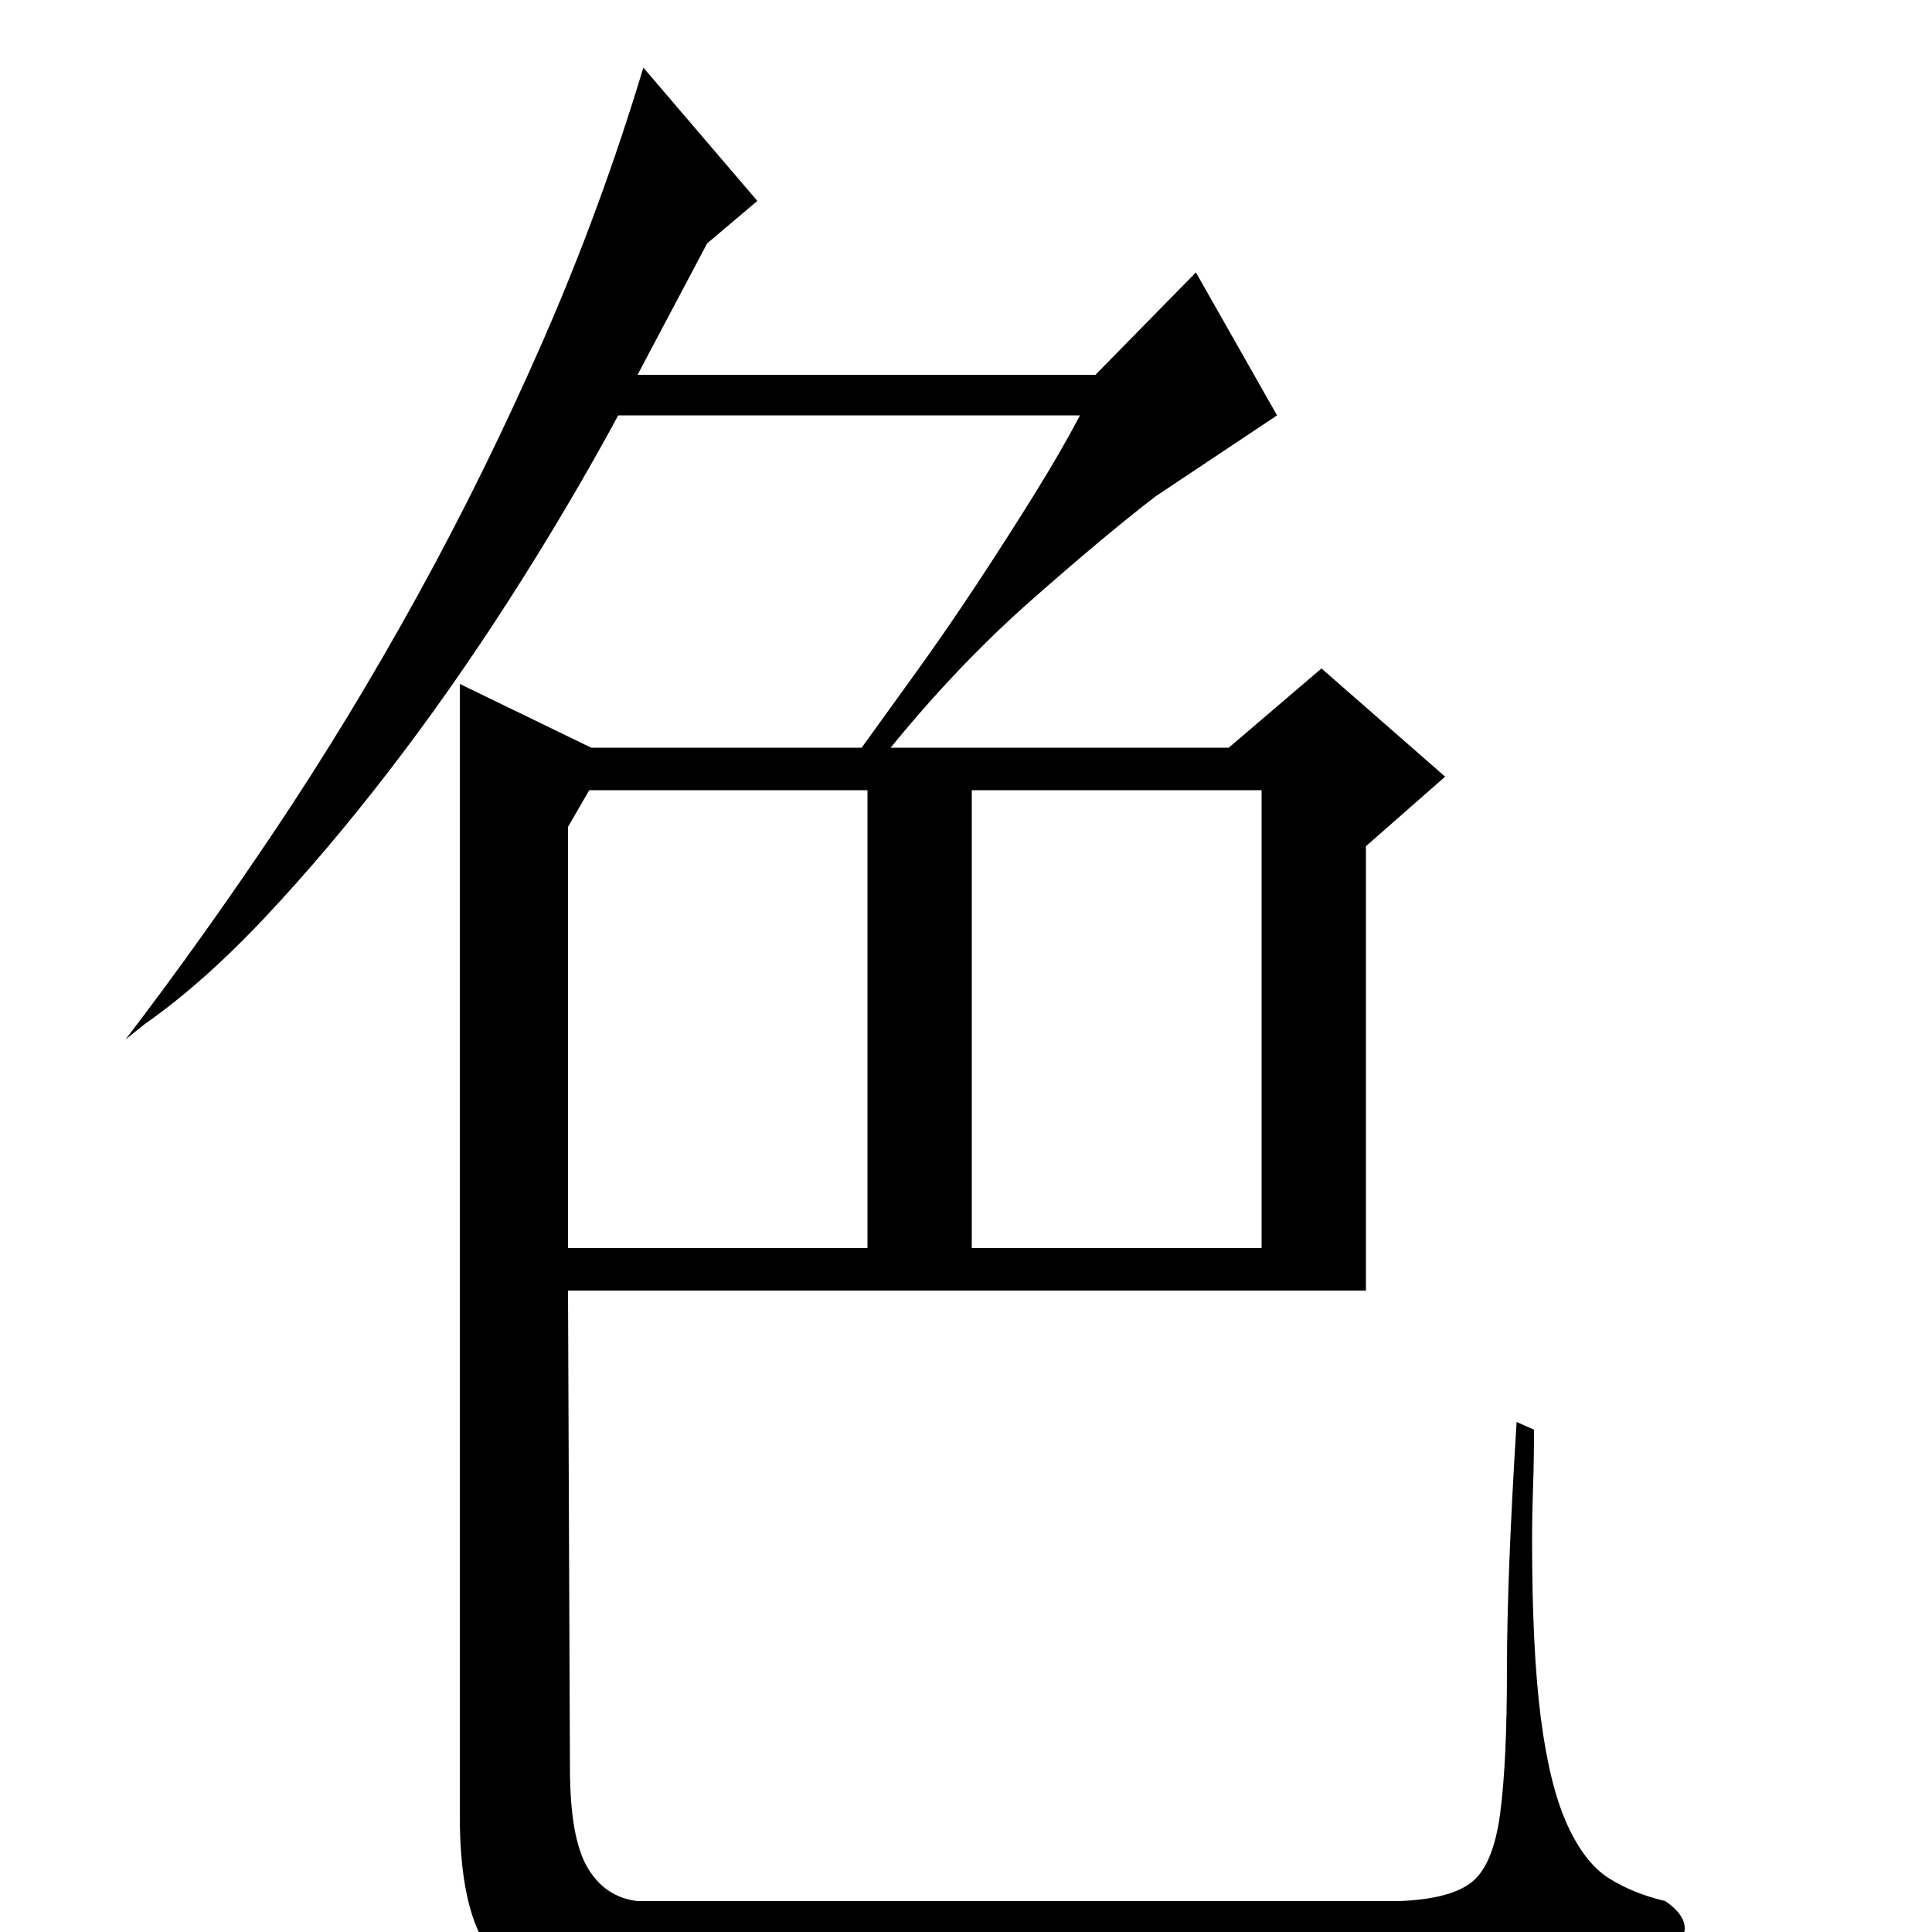 <?xml version="1.0" standalone="no"?>
<!DOCTYPE svg PUBLIC "-//W3C//DTD SVG 1.1//EN" "http://www.w3.org/Graphics/SVG/1.1/DTD/svg11.dtd" >
<svg xmlns="http://www.w3.org/2000/svg" xmlns:xlink="http://www.w3.org/1999/xlink" version="1.1" viewBox="0 -200 1000 1000">
  <g transform="matrix(1 0 0 -1 0 800)">
   <path fill="currentColor"
d="M320 785q-26 -48 -56.5 -95.5t-62.5 -89t-64 -75.5t-62 -55l-10 -8q39 51 77.5 108.5t73.5 121t65 132t52 141.5l59 -69l-26 -22l-36 -68h237l52 53l42 -74l-63 -42q-26 -20 -64 -53.5t-73 -76.5h175l48 41l64 -56l-41 -36v-230h-413l1 -247q0 -36 9 -51.5t26 -17.5h394
q27 1 38 10t14.5 35.5t3.5 74.5t5 128l9 -4q0 -16 -0.5 -30t-0.5 -27q0 -57 4.5 -92t13.5 -55t21.5 -28t29.5 -12q10 -7 10 -14t-10 -13.5t-26 -11.5t-35.5 -8t-38.5 -3h-472q-29 9 -40.5 30.5t-11.5 63.5v586l68 -33h140q13 18 28.5 39.5t31 45t29.5 46t24 41.5h-241h2z
M503 354h150v237h-150v-237zM294 354h155v237h-144l-11 -19v-218z" />
  </g>

</svg>
